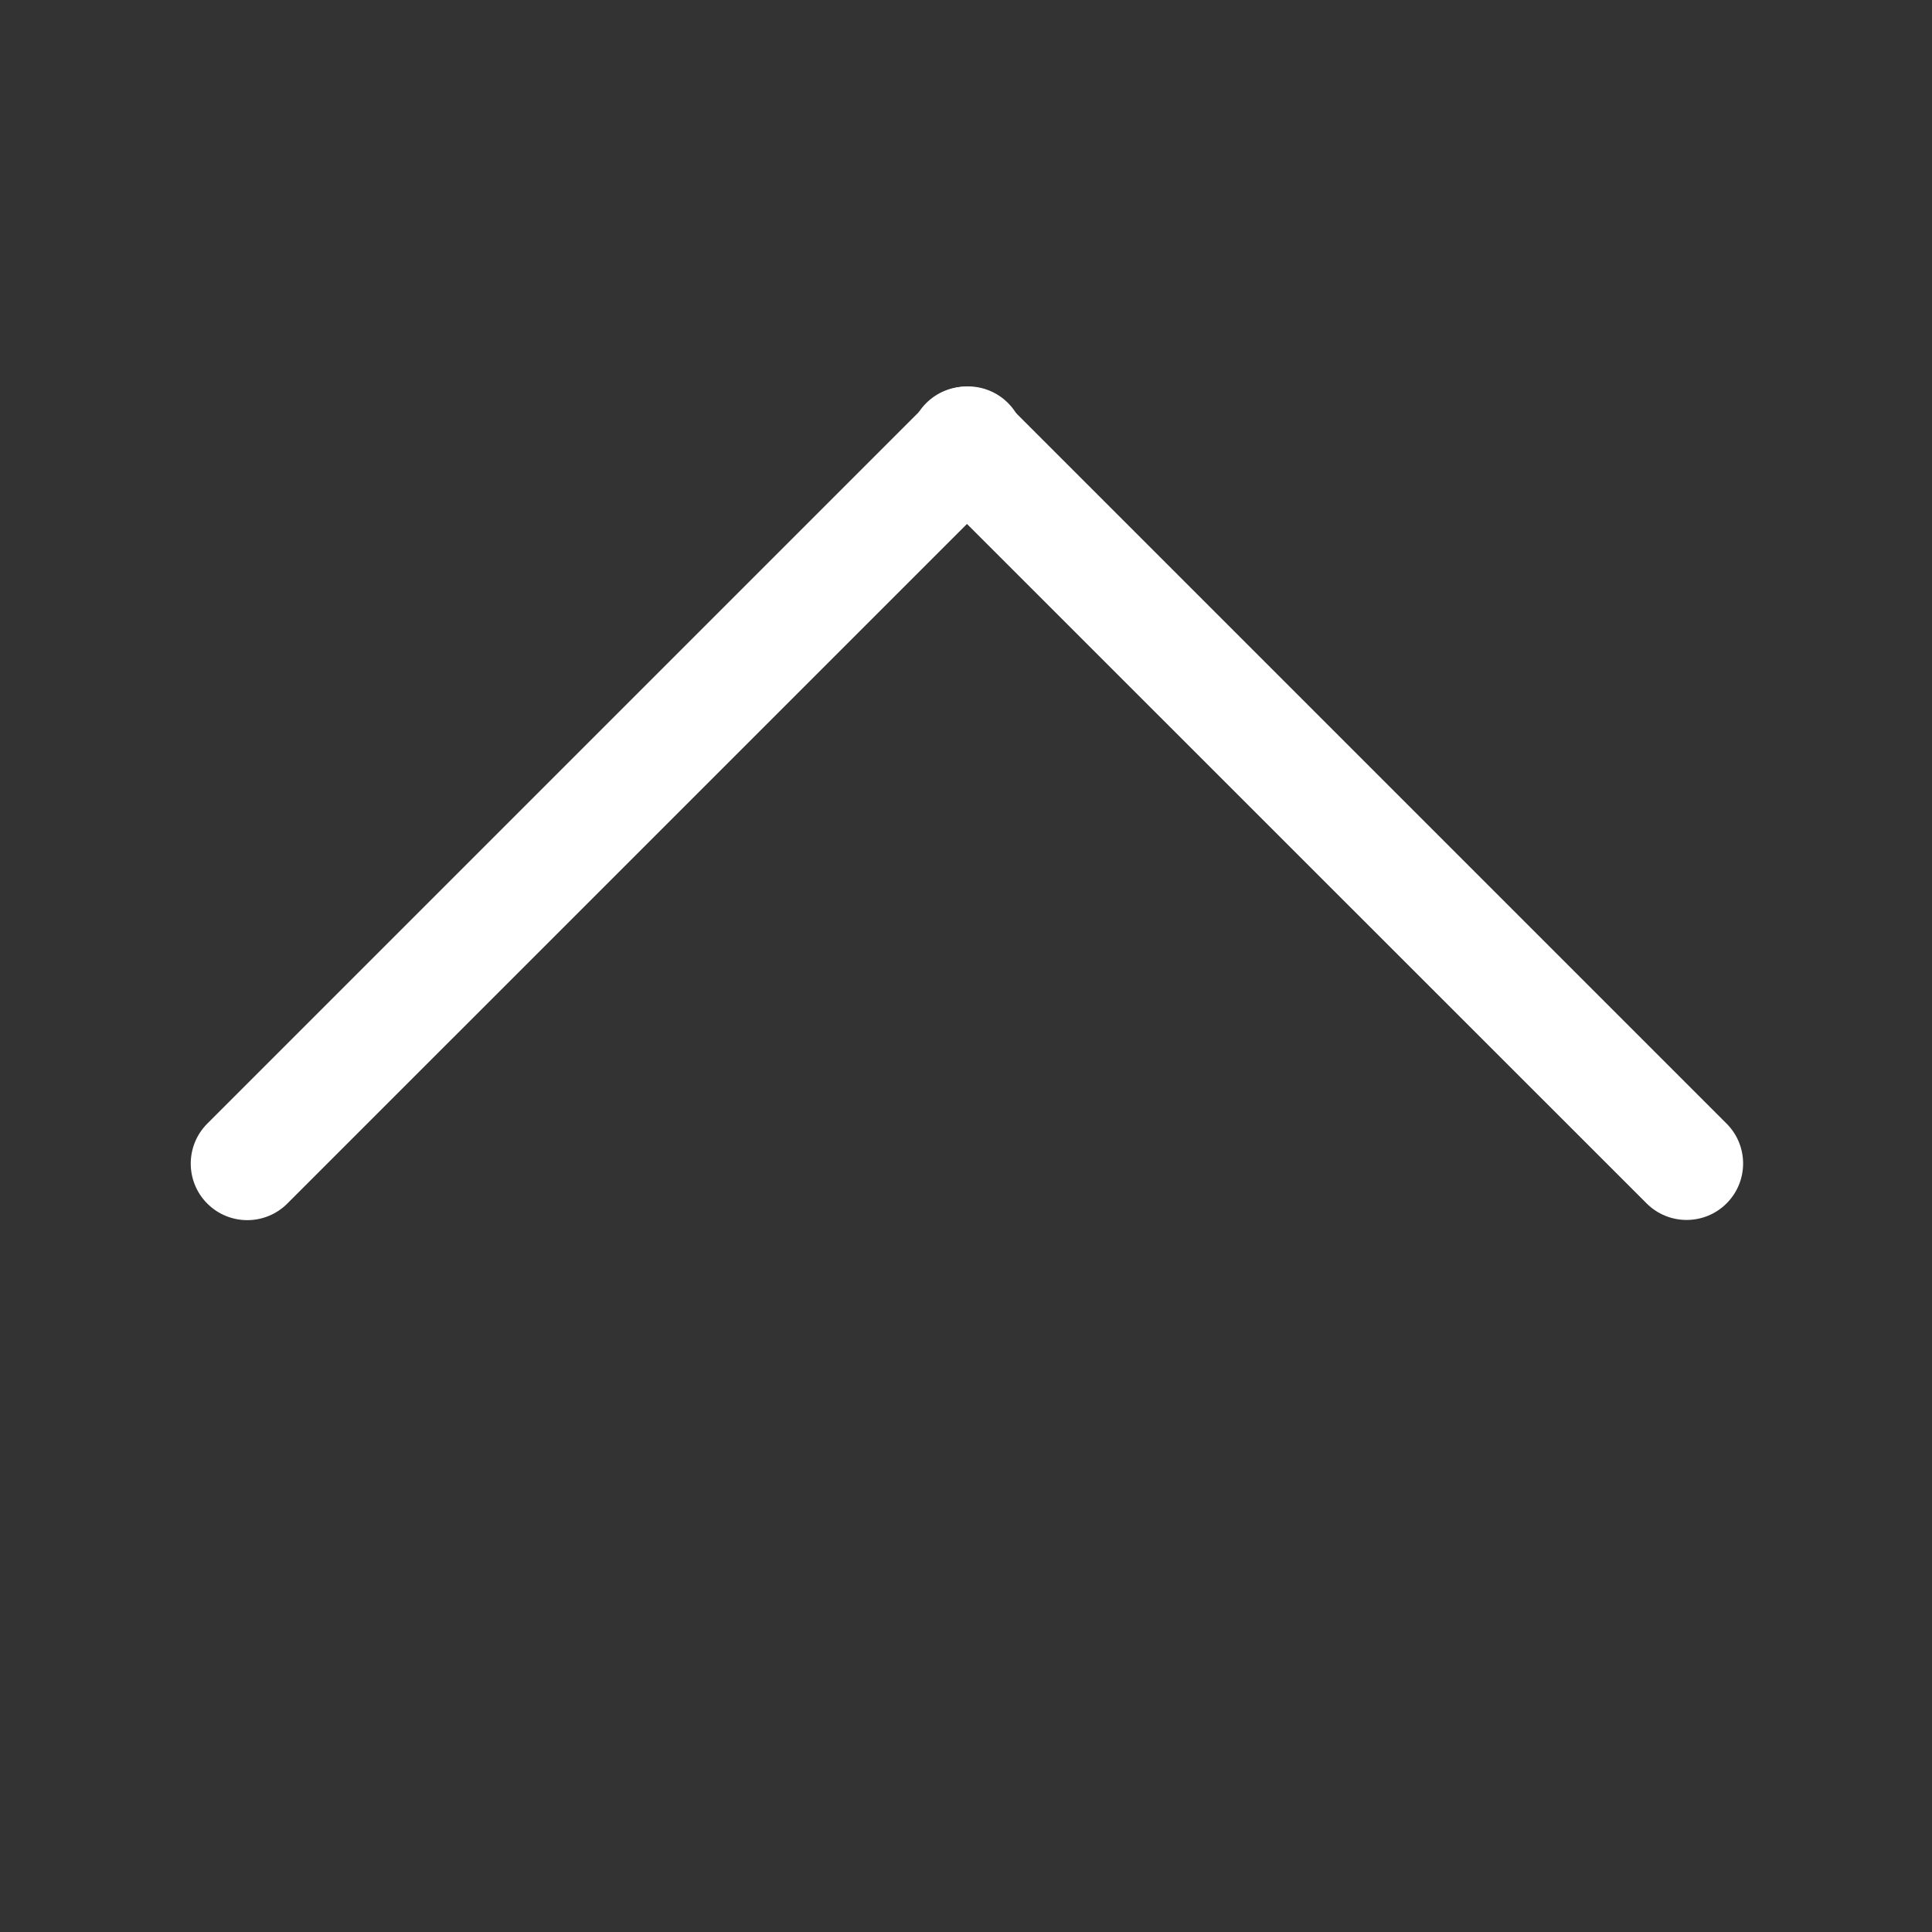 <svg width="40" height="40" viewBox="0 0 40 40" fill="none" xmlns="http://www.w3.org/2000/svg">
<rect x="0" y="0" width="40" height="40" fill="#333333" stroke="none"/>
<path d="M35.747 24.915C35.29 25.372 34.548 25.372 34.091 24.915L19.175 10.003C18.718 9.546 18.718 8.804 19.175 8.347C19.632 7.89 20.374 7.89 20.831 8.347L35.743 23.259C36.204 23.716 36.204 24.458 35.747 24.915Z" fill="white"/>
<path d="M20.869 9.999L5.948 24.919C5.491 25.376 4.749 25.376 4.292 24.919C3.835 24.462 3.835 23.72 4.292 23.263L19.212 8.343C19.669 7.886 20.412 7.886 20.869 8.343C21.326 8.8 21.326 9.542 20.869 9.999Z" fill="white"/>
</svg>
